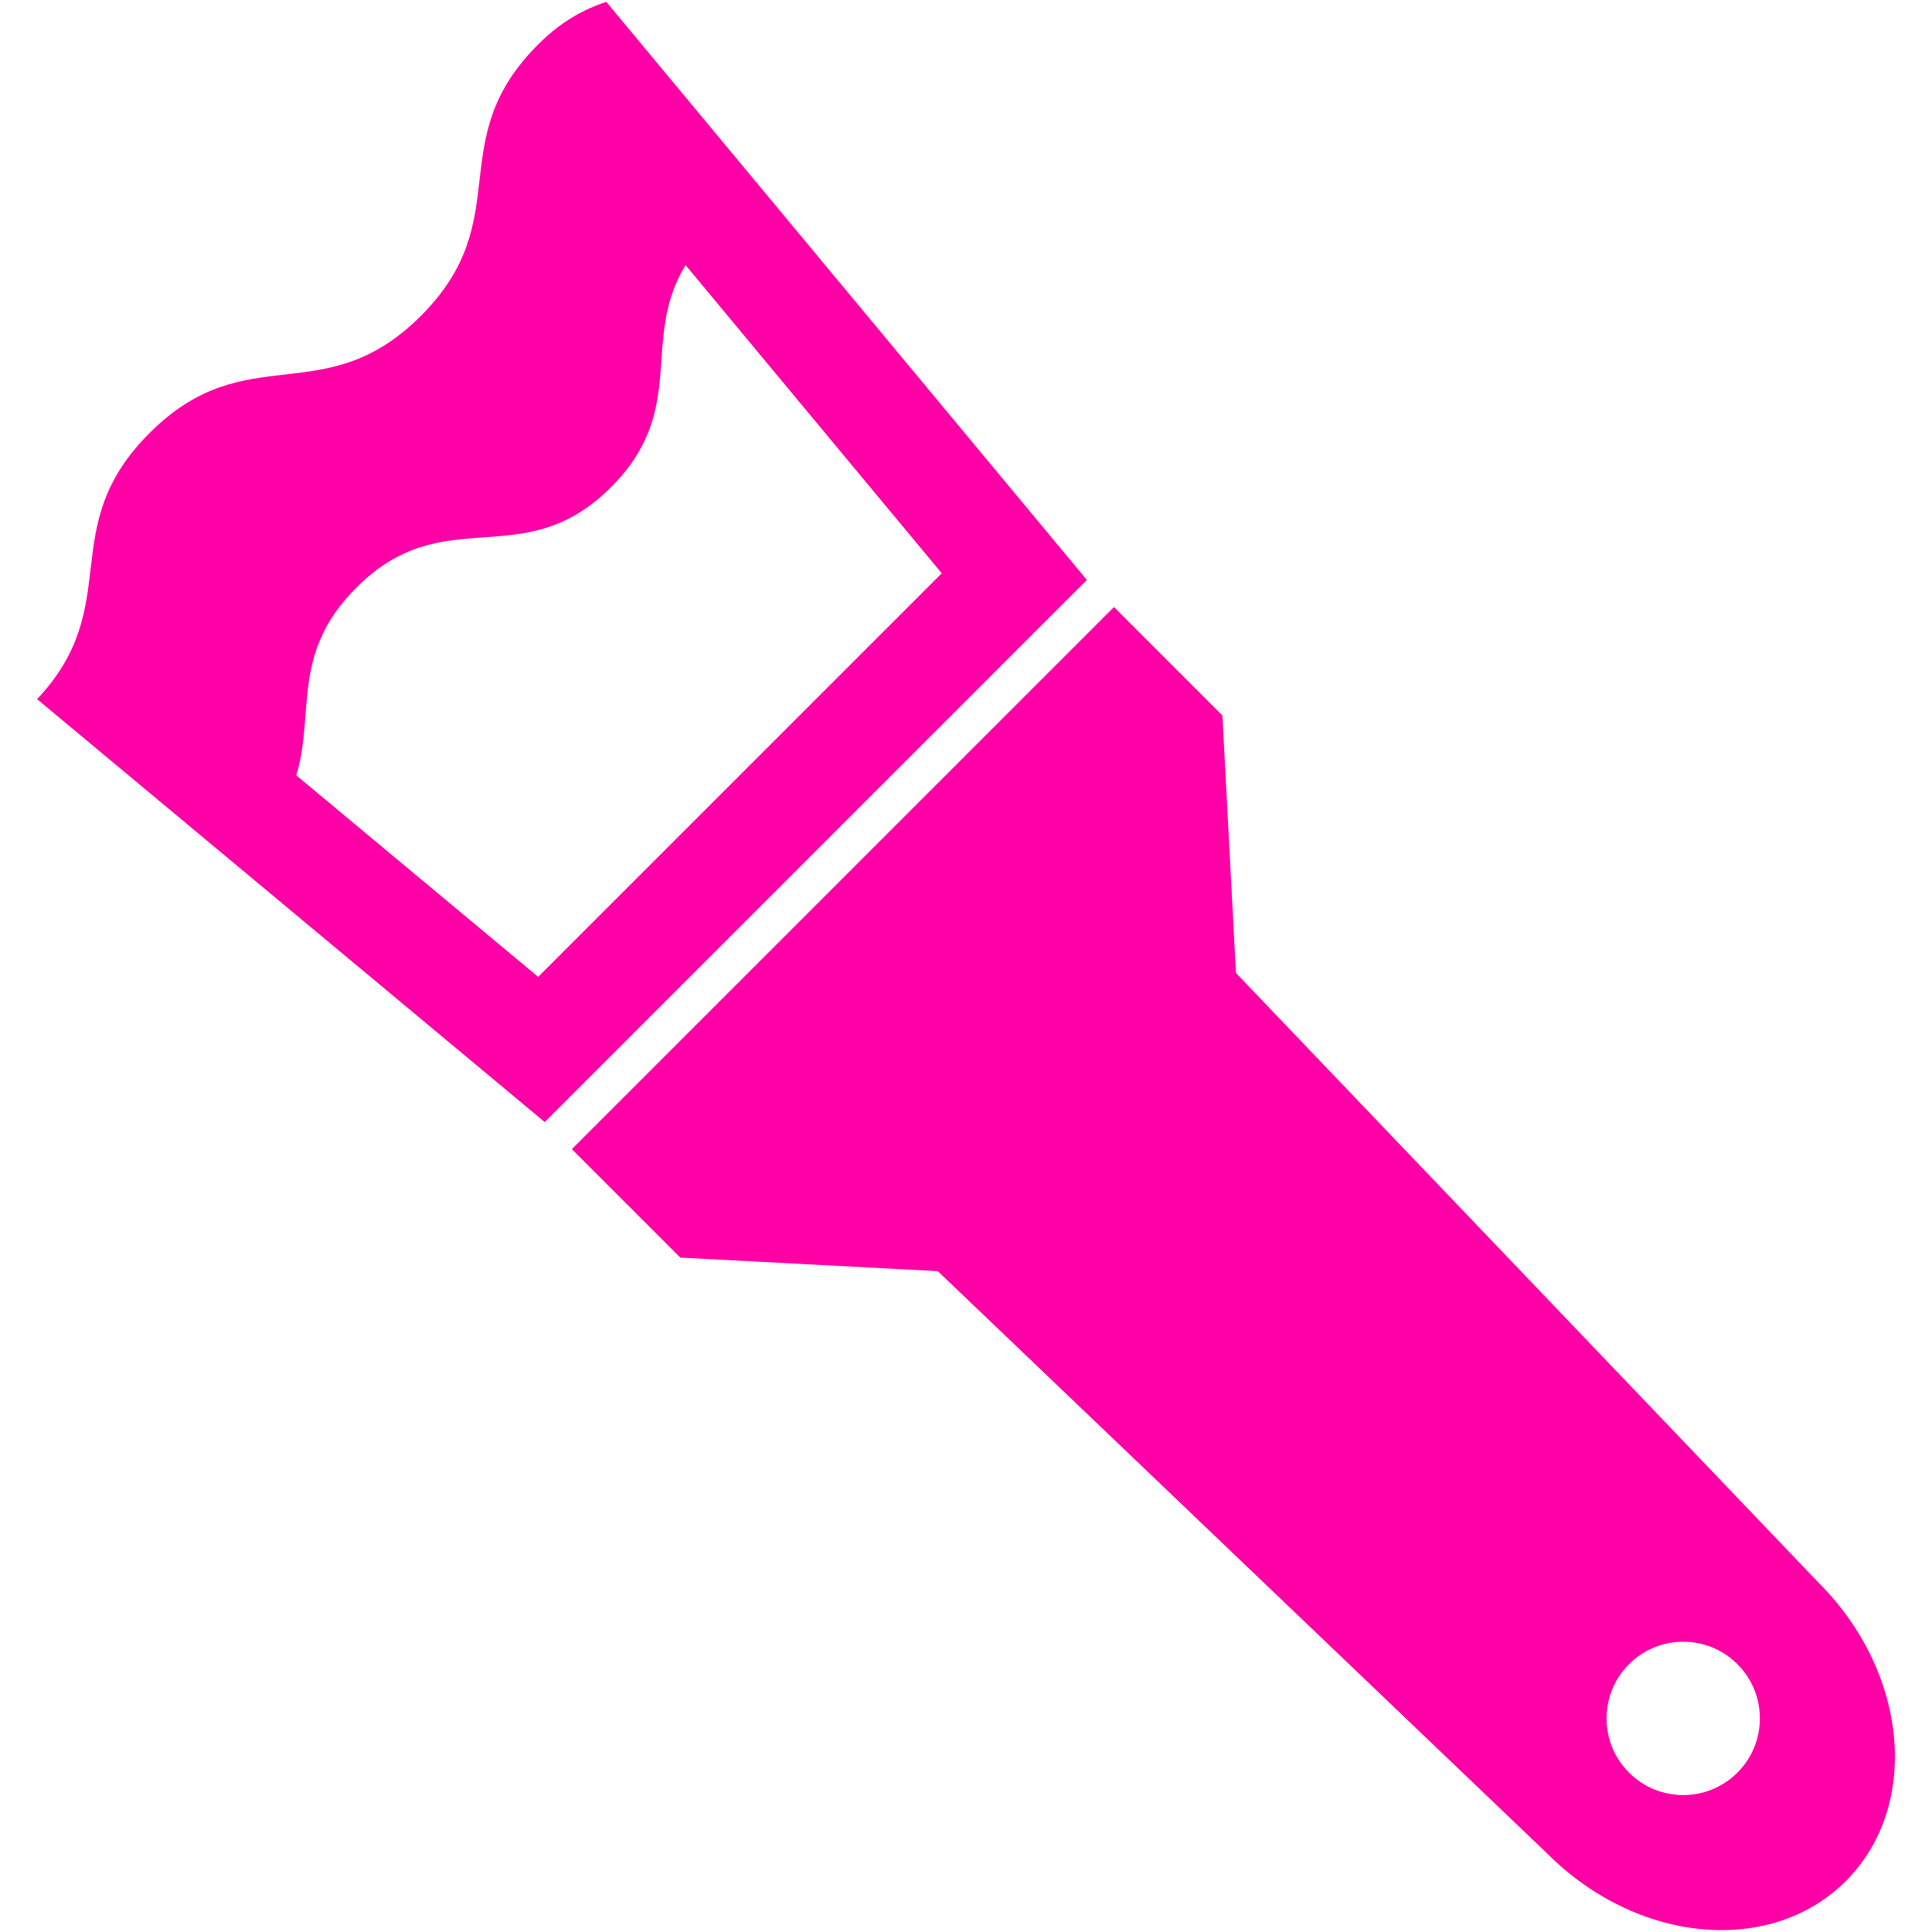 <?xml version="1.0" encoding="iso-8859-1"?>
<!DOCTYPE svg PUBLIC "-//W3C//DTD SVG 1.1//EN" "http://www.w3.org/Graphics/SVG/1.1/DTD/svg11.dtd">
<svg 
 version="1.1" xmlns="http://www.w3.org/2000/svg" xmlns:xlink="http://www.w3.org/1999/xlink" x="0px" y="0px" width="512px"
	 height="512px" viewBox="0 0 512 512" enable-background="new 0 0 512 512" xml:space="preserve"
><g id="3e91140ac1bfb9903b91c1b0ca02ae4f"><g></g><g fill="#ff00a6"><path d="M481.983,419.479L327.539,257.852l-3.594-68.244l-28.732-28.732L151.545,304.541l28.733,28.735l68.241,3.59
			l161.624,154.448c23.808,23.8,59.187,27.017,79.02,7.18C509,478.662,505.782,443.283,481.983,419.479z M460.432,469.763
			c-7.938,7.938-20.799,7.934-28.731,0c-7.934-7.937-7.938-20.798,0-28.731c7.933-7.941,20.794-7.941,28.735-0.004
			C468.368,448.965,468.368,461.826,460.432,469.763z M160.682,0.5c-5.984,1.949-12.021,5.227-18.062,11.267
			c-25.753,25.753-5.319,46.185-31.072,71.938s-46.187,5.319-71.938,31.072c-25.274,25.272-6.186,45.431-29.779,70.503
			L144.361,297.36l143.668-143.67L160.682,0.5z M142.614,258.881l-64.092-53.398c4.982-16.56-1.537-32.304,15.908-49.749
			c23.549-23.549,43.983-3.113,67.532-26.663c20.598-20.598,7.537-38.818,19.713-58.819l67.895,81.673L142.614,258.881z"></path></g></g></svg>